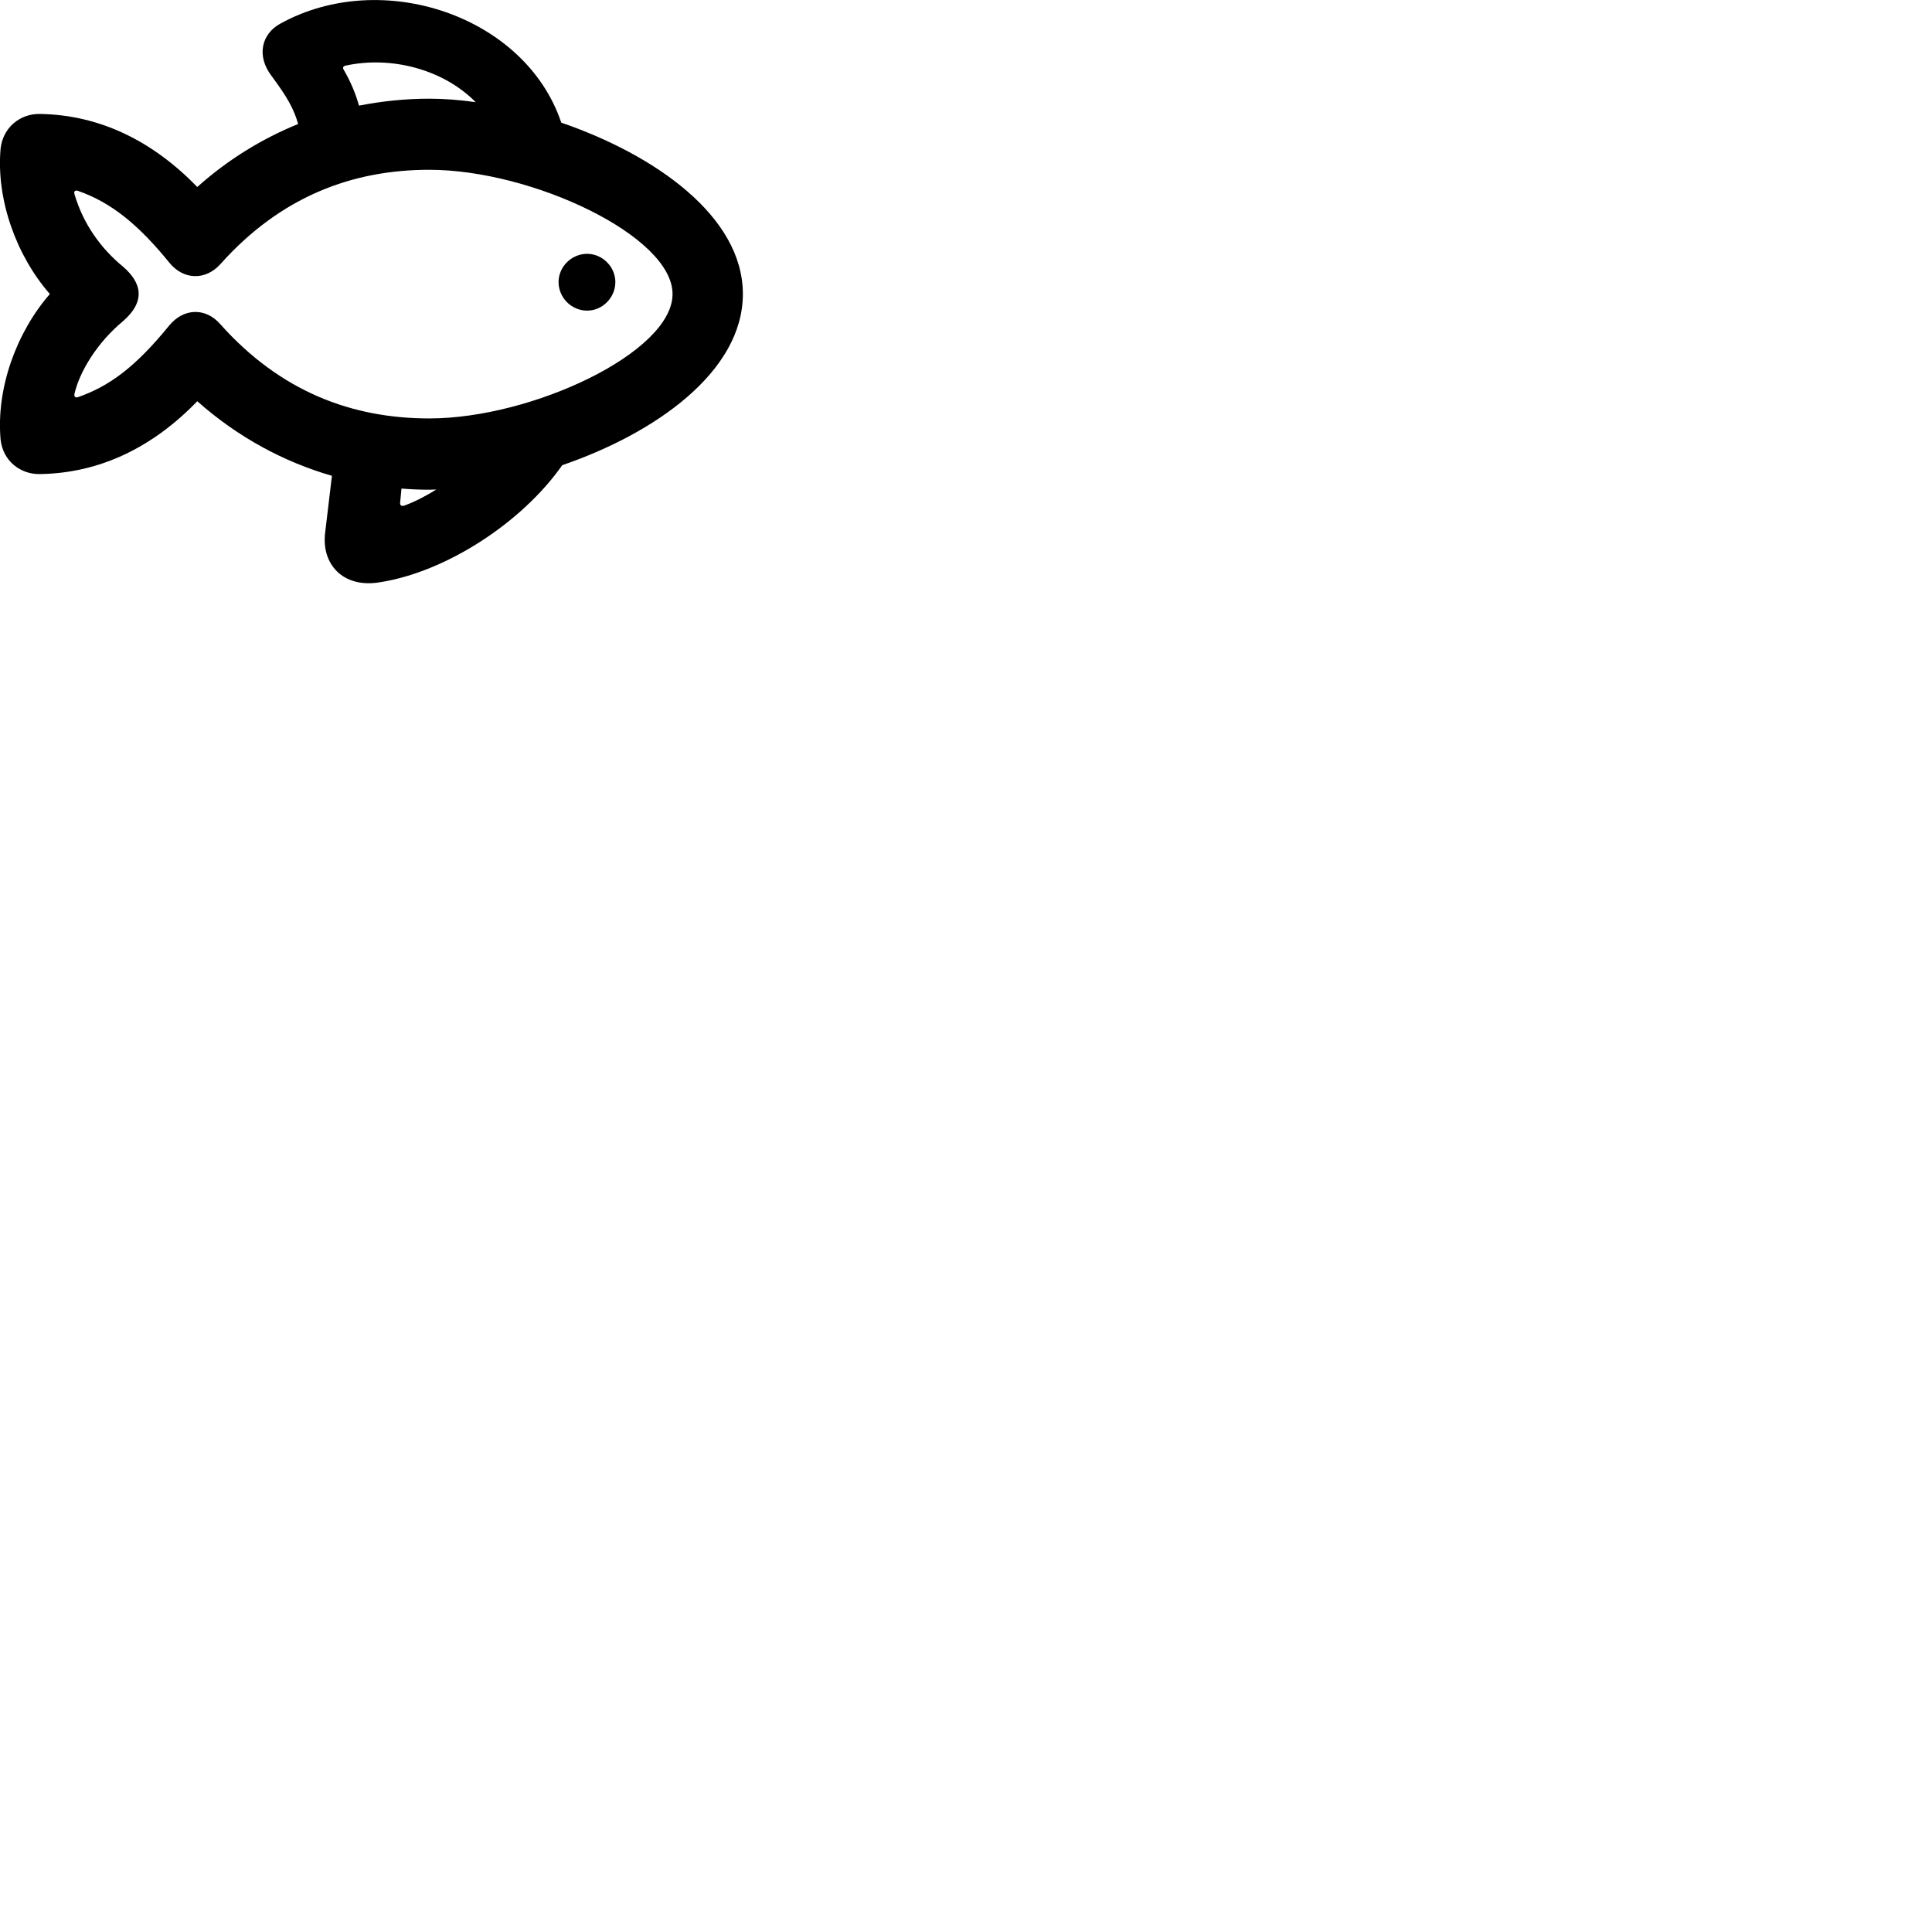 
        <svg xmlns="http://www.w3.org/2000/svg" viewBox="0 0 100 100">
            <path d="M19.661 30.138C23.081 29.608 27.021 27.048 29.101 24.078C33.941 22.418 38.451 19.228 38.451 15.218C38.451 11.198 33.911 8.018 29.051 6.348C27.191 0.808 19.761 -1.672 14.521 1.218C13.531 1.748 13.261 2.898 14.061 3.938C14.871 5.028 15.221 5.658 15.431 6.418C13.591 7.168 11.821 8.238 10.211 9.678C7.911 7.308 5.181 5.948 2.071 5.898C1.031 5.878 0.151 6.608 0.031 7.688C-0.209 10.358 0.871 13.268 2.581 15.218C0.871 17.178 -0.209 20.078 0.031 22.758C0.151 23.838 1.031 24.558 2.071 24.538C5.181 24.488 7.911 23.148 10.211 20.768C12.331 22.648 14.721 23.918 17.181 24.628L16.831 27.558C16.621 29.198 17.751 30.458 19.661 30.138ZM17.801 3.628C17.731 3.528 17.741 3.428 17.881 3.398C20.261 2.878 22.961 3.598 24.621 5.288C23.781 5.168 22.971 5.108 22.221 5.108C21.021 5.108 19.801 5.228 18.581 5.468C18.411 4.858 18.161 4.248 17.801 3.628ZM22.221 21.658C18.241 21.658 14.531 20.288 11.401 16.778C10.641 15.908 9.501 15.938 8.751 16.858C6.991 19.018 5.641 19.998 4.031 20.558C3.901 20.598 3.831 20.528 3.851 20.398C4.121 19.208 5.061 17.708 6.351 16.638C7.531 15.618 7.371 14.658 6.351 13.788C5.251 12.878 4.321 11.638 3.851 10.038C3.811 9.908 3.901 9.828 4.031 9.878C5.801 10.488 7.221 11.698 8.751 13.578C9.491 14.508 10.641 14.518 11.401 13.678C14.531 10.168 18.241 8.788 22.221 8.788C27.541 8.788 34.811 12.218 34.811 15.218C34.811 18.238 27.541 21.658 22.221 21.658ZM30.391 16.078C31.181 16.078 31.851 15.408 31.851 14.598C31.851 13.808 31.181 13.138 30.391 13.138C29.581 13.138 28.911 13.808 28.911 14.598C28.911 15.408 29.581 16.078 30.391 16.078ZM22.221 25.348C22.331 25.348 22.461 25.338 22.581 25.338C22.051 25.668 21.501 25.958 20.931 26.168C20.791 26.218 20.691 26.158 20.711 26.018L20.781 25.288C21.261 25.328 21.741 25.348 22.221 25.348Z" />
        </svg>
    